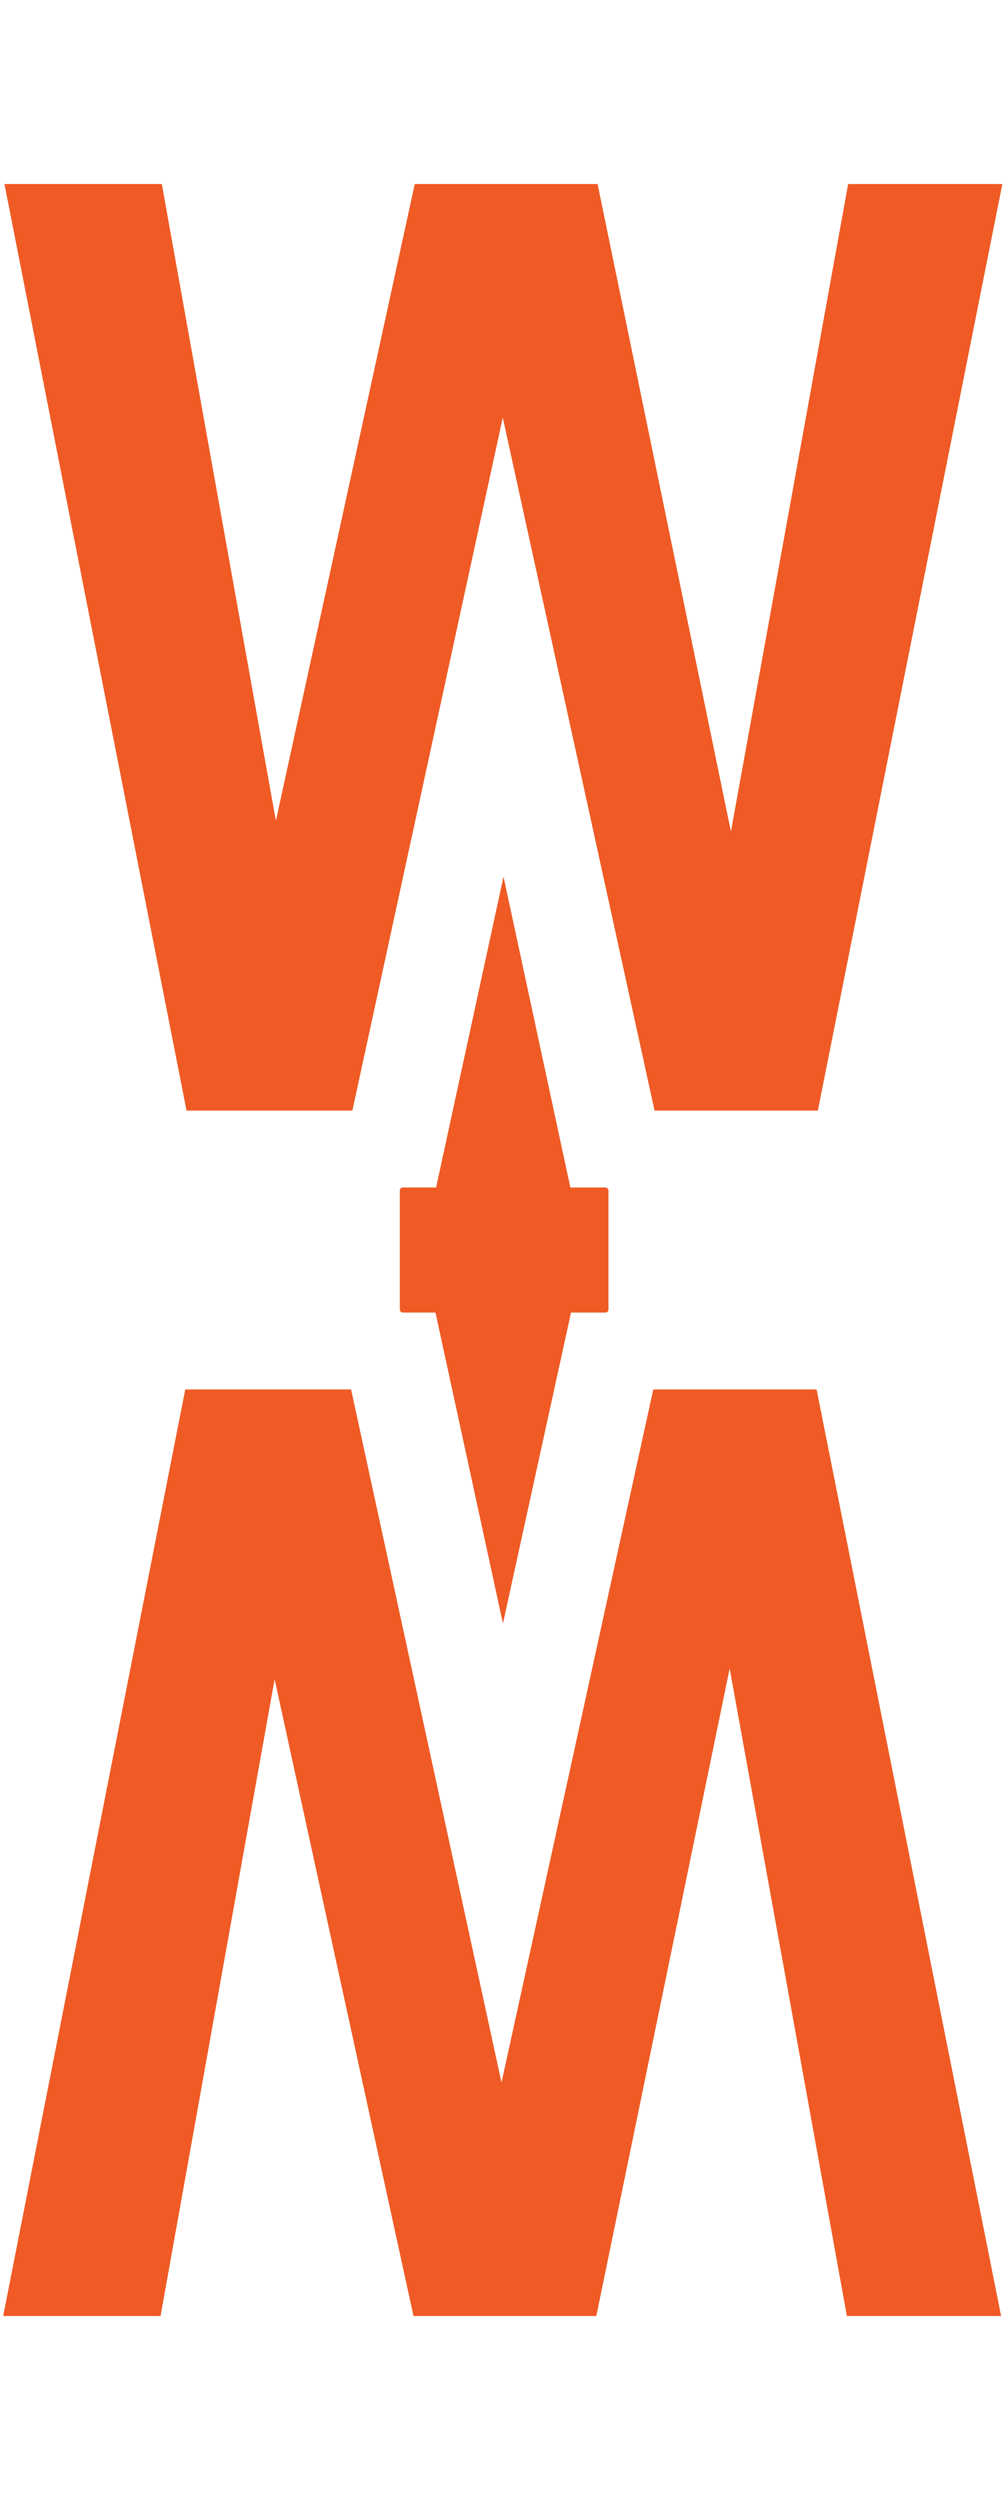 <?xml version="1.0" encoding="UTF-8"?>
<svg id="Layer_1" data-name="Layer 1" xmlns="http://www.w3.org/2000/svg" viewBox="0 0 395.24 985.12">
  <defs>
    <style>
      .cls-1 {
        fill: #f05a24;
        stroke-width: 0px;
      }
    </style>
  </defs>
  <path class="cls-1" d="m73.5,437.61L1.75,72.51h62.02l44.95,250.91,54.72-250.91h72.04l52.55,255.15,46.19-255.15h60.77l-72.71,365.1h-64.35l-59.81-273.08-59.27,273.08h-65.35Z"/>
  <path class="cls-1" d="m138.35,547.5l59.27,273.08,59.81-273.08h64.35l72.71,365.1h-60.77l-46.19-255.15-52.55,255.15h-72.04l-54.72-250.92-44.95,250.92H1.25l71.75-365.1h65.35Z"/>
  <path class="cls-1" d="m198.39,345.55l-26.54,122.33s-.02.03-.03.03h-13.06c-.67,0-1.21.54-1.21,1.21v46.87c0,.67.54,1.21,1.21,1.21h12.82s.03.01.03.03l26.55,122.34s.05.03.06,0l26.79-122.34s.02-.02.03-.02h13.52c.67,0,1.21-.54,1.21-1.21v-46.87c0-.67-.54-1.21-1.21-1.21h-13.78s-.03-.01-.03-.03l-26.31-122.33s-.05-.03-.06,0Z"/>
</svg>